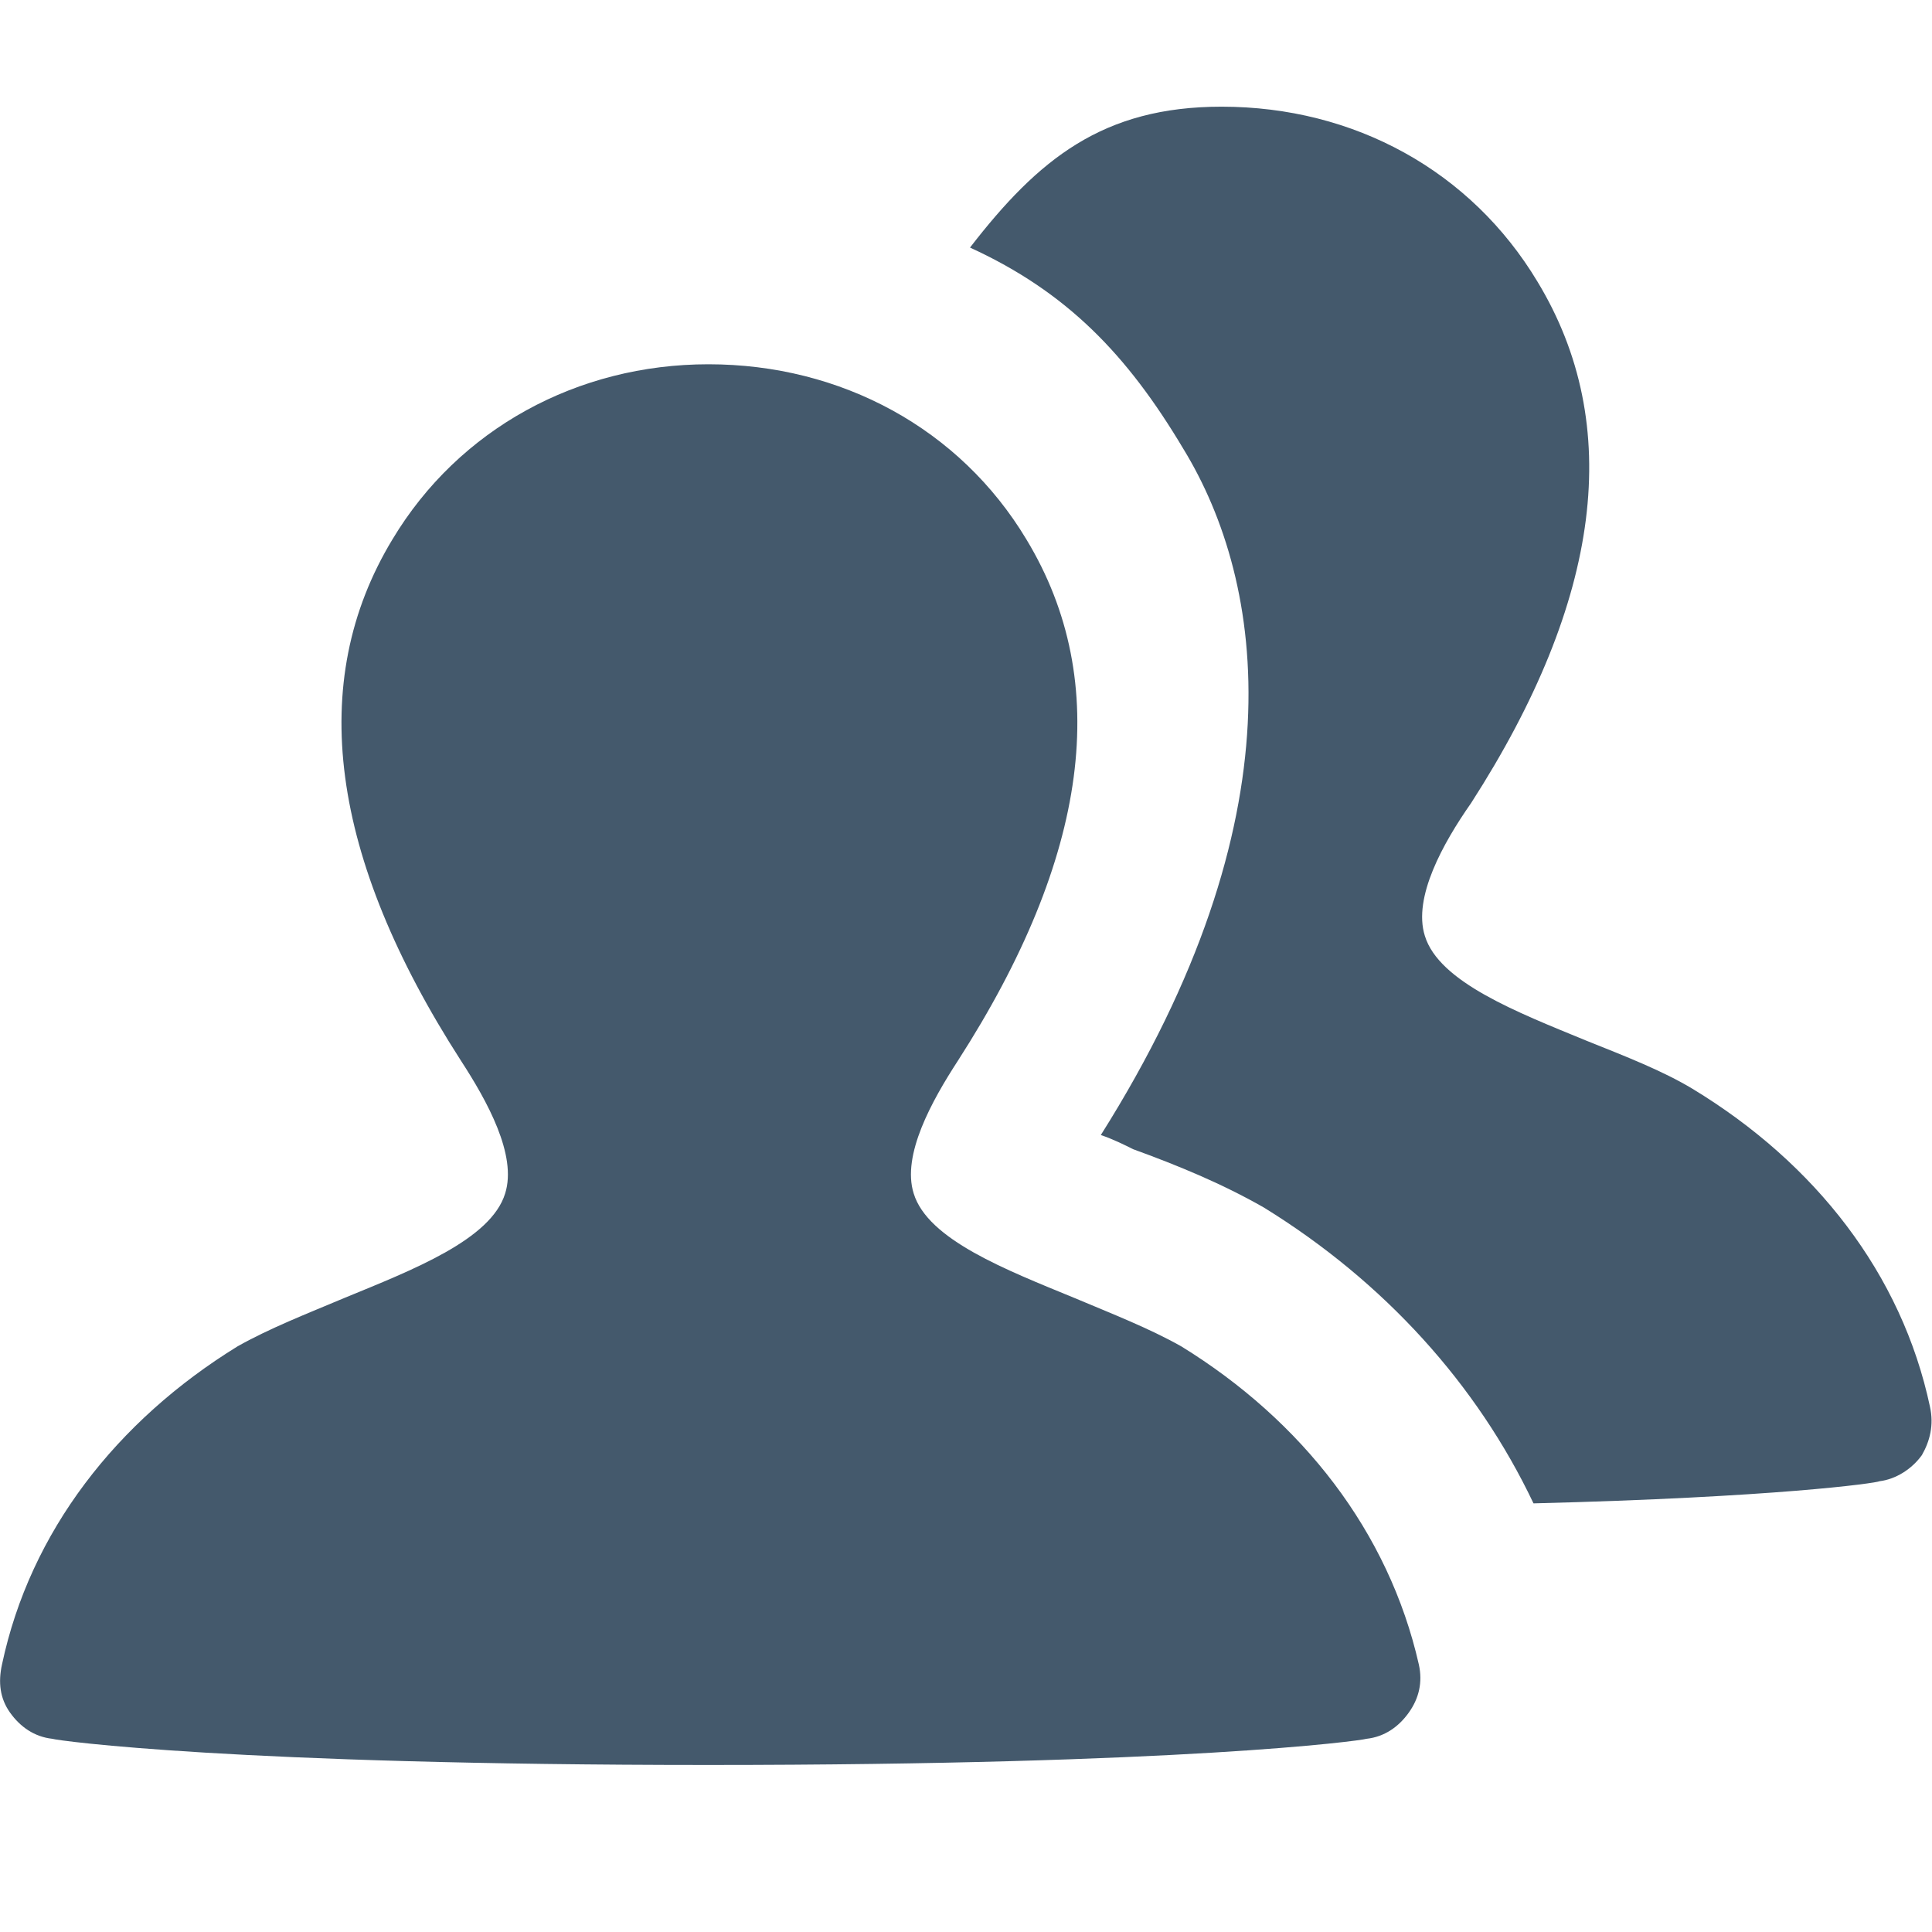 <svg xmlns="http://www.w3.org/2000/svg" width="64" height="64" viewBox="0 0 64 64"><path d="M39.133 44.601c-1.067-.601-2.267-1.068-3.533-1.601-2.267-.933-4.867-1.933-5.333-3.466-.4-1.268.6-3.067 1.467-4.4 4.332-6.734 5.132-12.533 2.266-17.267-2.2-3.666-6.133-5.8-10.533-5.8-4.333 0-8.267 2.134-10.466 5.8-2.867 4.733-2.067 10.533 2.267 17.267.867 1.333 1.867 3.133 1.466 4.4-.467 1.533-3.067 2.533-5.334 3.466-1.267.533-2.467 1-3.533 1.601-4 2.466-6.867 6.133-7.8 10.533-.133.6-.067 1.133.267 1.6.333.467.8.8 1.4.866.2.067 6.066.867 21.733.867s21.6-.8 21.8-.867c.6-.066 1.066-.399 1.4-.866s.467-1 .333-1.6c-1-4.401-3.867-8.068-7.867-10.533zm24.8 2c-.934-4.4-3.8-8.067-7.866-10.533-1-.601-2.201-1.067-3.533-1.601-2.268-.933-4.867-1.933-5.334-3.466-.4-1.268.6-3.067 1.533-4.4 4.334-6.733 5.066-12.533 2.2-17.267-2.2-3.666-6.066-5.8-10.467-5.8-3.933 0-6.066 1.733-8.333 4.667 3.2 1.467 5.2 3.533 7.066 6.666 2.733 4.467 3.867 12.267-2.733 22.733.4.133.8.333 1.066.467 1.468.534 2.934 1.133 4.334 1.933 4 2.467 7.066 5.867 8.933 9.801 8-.2 11.334-.667 11.467-.734.533-.066 1.066-.399 1.4-.866.267-.468.4-1.001.267-1.6z" fill="#44596C"/></svg>